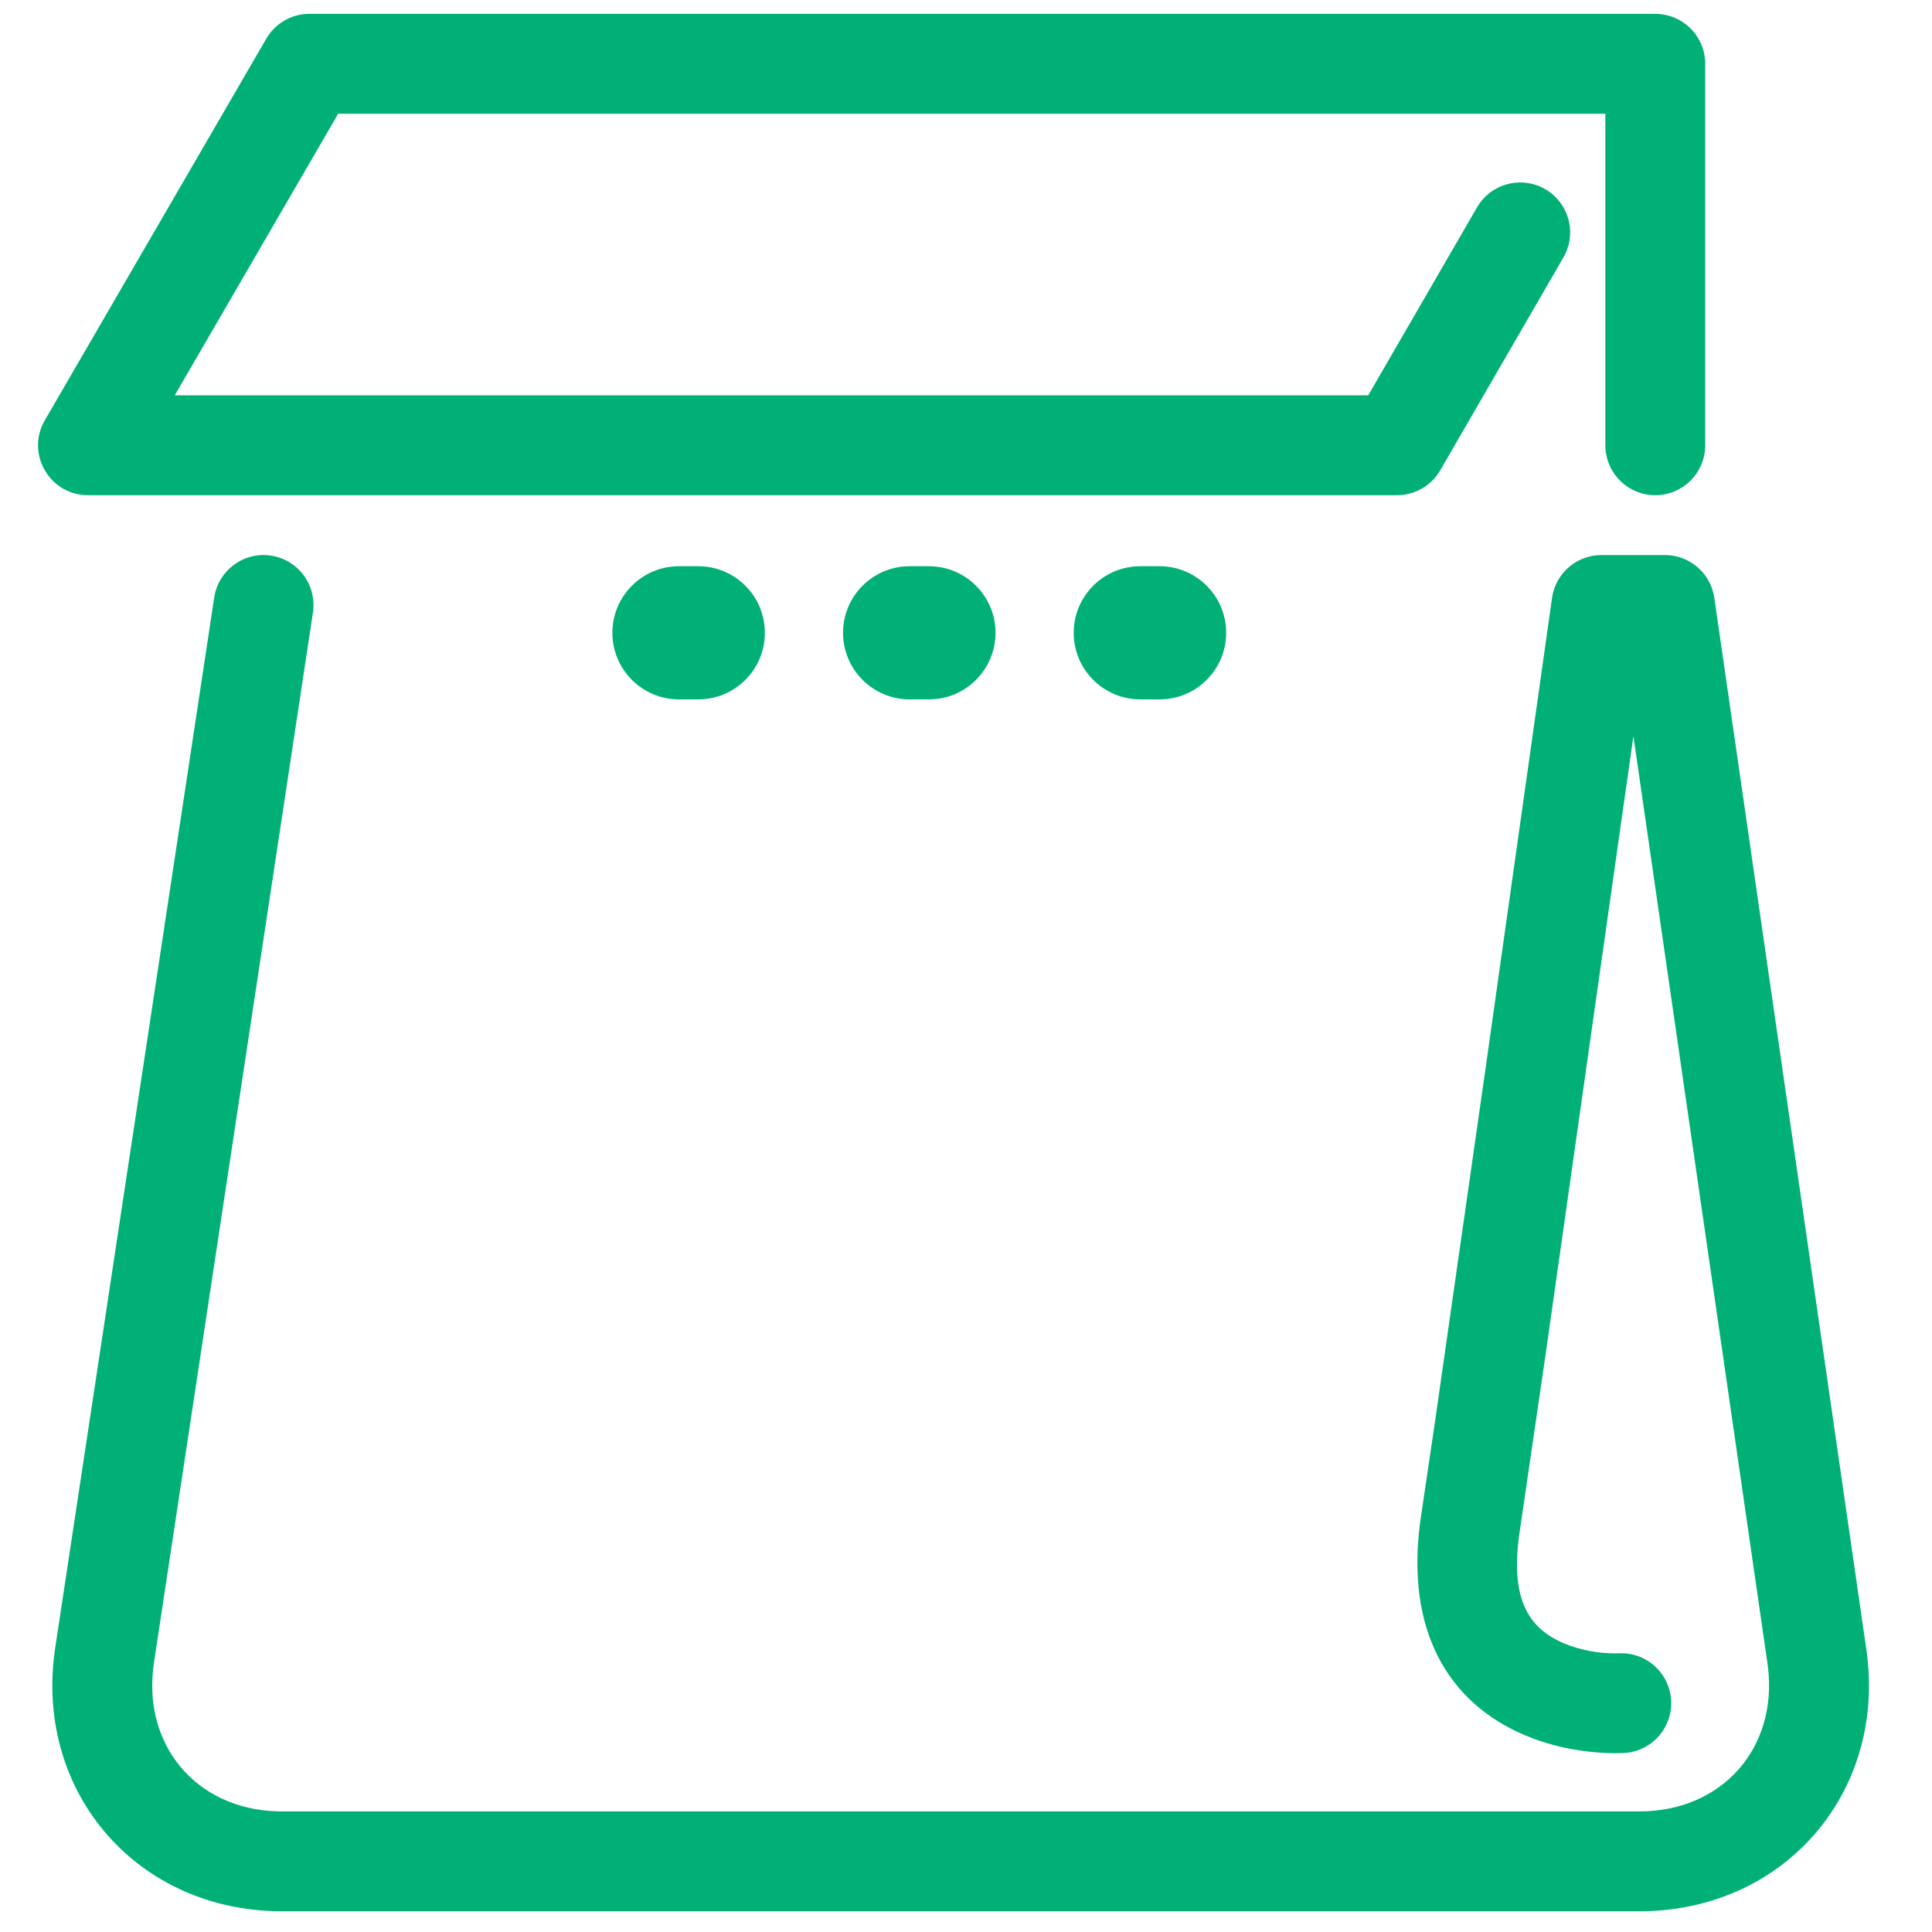 <?xml version="1.0" encoding="UTF-8"?>
<svg width="100px" height="100px" viewBox="0 0 100 100" version="1.1" xmlns="http://www.w3.org/2000/svg" xmlns:xlink="http://www.w3.org/1999/xlink">
    <!-- Generator: Sketch 63.1 (92452) - https://sketch.com -->
    <title>TakeoutBag</title>
    <desc>Created with Sketch.</desc>
    <g id="TakeoutBag" stroke="none" stroke-width="1" fill="none" fill-rule="evenodd">
        <path d="M86.175,28.73 C87.404,28.73 88.454,29.593 88.704,30.781 L88.733,30.945 L96.589,85.289 C97.698,92.621 92.511,98.764 85.152,98.924 L84.857,98.927 L14.592,98.927 C7.175,98.927 1.877,92.883 2.817,85.582 L2.858,85.289 L11.087,30.928 C11.301,29.516 12.618,28.545 14.03,28.759 C15.387,28.964 16.336,30.19 16.218,31.539 L16.198,31.701 L7.969,86.061 C7.331,90.286 10.131,93.632 14.352,93.755 L14.592,93.758 L84.857,93.758 C89.128,93.758 92.02,90.489 91.508,86.284 L91.476,86.045 L84.545,38.101 L79.973,70.298 L78.672,79.186 C78.139,82.648 79.033,84.245 80.943,85.056 C81.815,85.426 82.768,85.572 83.515,85.578 L83.756,85.575 L83.918,85.57 C85.218,85.57 86.319,86.54 86.482,87.829 L86.497,87.992 C86.584,89.362 85.587,90.55 84.243,90.719 L83.989,90.739 L83.929,90.741 C83.425,90.758 82.798,90.736 82.085,90.647 C81.012,90.512 79.945,90.248 78.922,89.813 C74.925,88.116 72.758,84.361 73.512,78.752 L74.287,73.505 L76.897,55.266 L80.332,30.954 C80.503,29.734 81.509,28.813 82.724,28.735 L82.891,28.73 L86.175,28.73 Z M36.143,29.308 C38.046,29.308 39.589,30.851 39.589,32.754 C39.589,34.657 38.046,36.2 36.143,36.2 L36.143,36.2 L35.143,36.2 C33.24,36.2 31.697,34.657 31.697,32.754 C31.697,30.851 33.24,29.308 35.143,29.308 L35.143,29.308 Z M48.082,29.308 C49.985,29.308 51.528,30.851 51.528,32.754 C51.528,34.657 49.985,36.2 48.082,36.2 L48.082,36.2 L47.082,36.2 C45.179,36.2 43.636,34.657 43.636,32.754 C43.636,30.851 45.179,29.308 47.082,29.308 L47.082,29.308 Z M60.021,29.308 C61.924,29.308 63.467,30.851 63.467,32.754 C63.467,34.657 61.924,36.2 60.021,36.2 L60.021,36.2 L59.021,36.2 C57.118,36.2 55.575,34.657 55.575,32.754 C55.575,30.851 57.118,29.308 59.021,29.308 L59.021,29.308 Z M85.677,0.717 C87.049,0.717 88.172,1.786 88.256,3.138 L88.261,3.301 L88.261,23.047 C88.261,24.474 87.104,25.632 85.677,25.632 C84.304,25.632 83.182,24.562 83.097,23.21 L83.092,23.047 L83.092,5.885 L17.505,5.885 L9.045,20.462 L70.819,20.462 L76.45,10.734 C77.135,9.55 78.615,9.113 79.825,9.708 L79.981,9.791 C81.165,10.477 81.602,11.957 81.007,13.167 L80.923,13.323 L74.547,24.342 C74.115,25.087 73.344,25.565 72.493,25.625 L72.31,25.632 L4.557,25.632 C2.62,25.632 1.391,23.591 2.244,21.894 L2.322,21.75 L13.782,2.004 C14.213,1.26 14.984,0.783 15.834,0.723 L16.017,0.717 L85.677,0.717 Z" id="Takeout-Bag" fill="#00B077"></path>
    </g>
</svg>